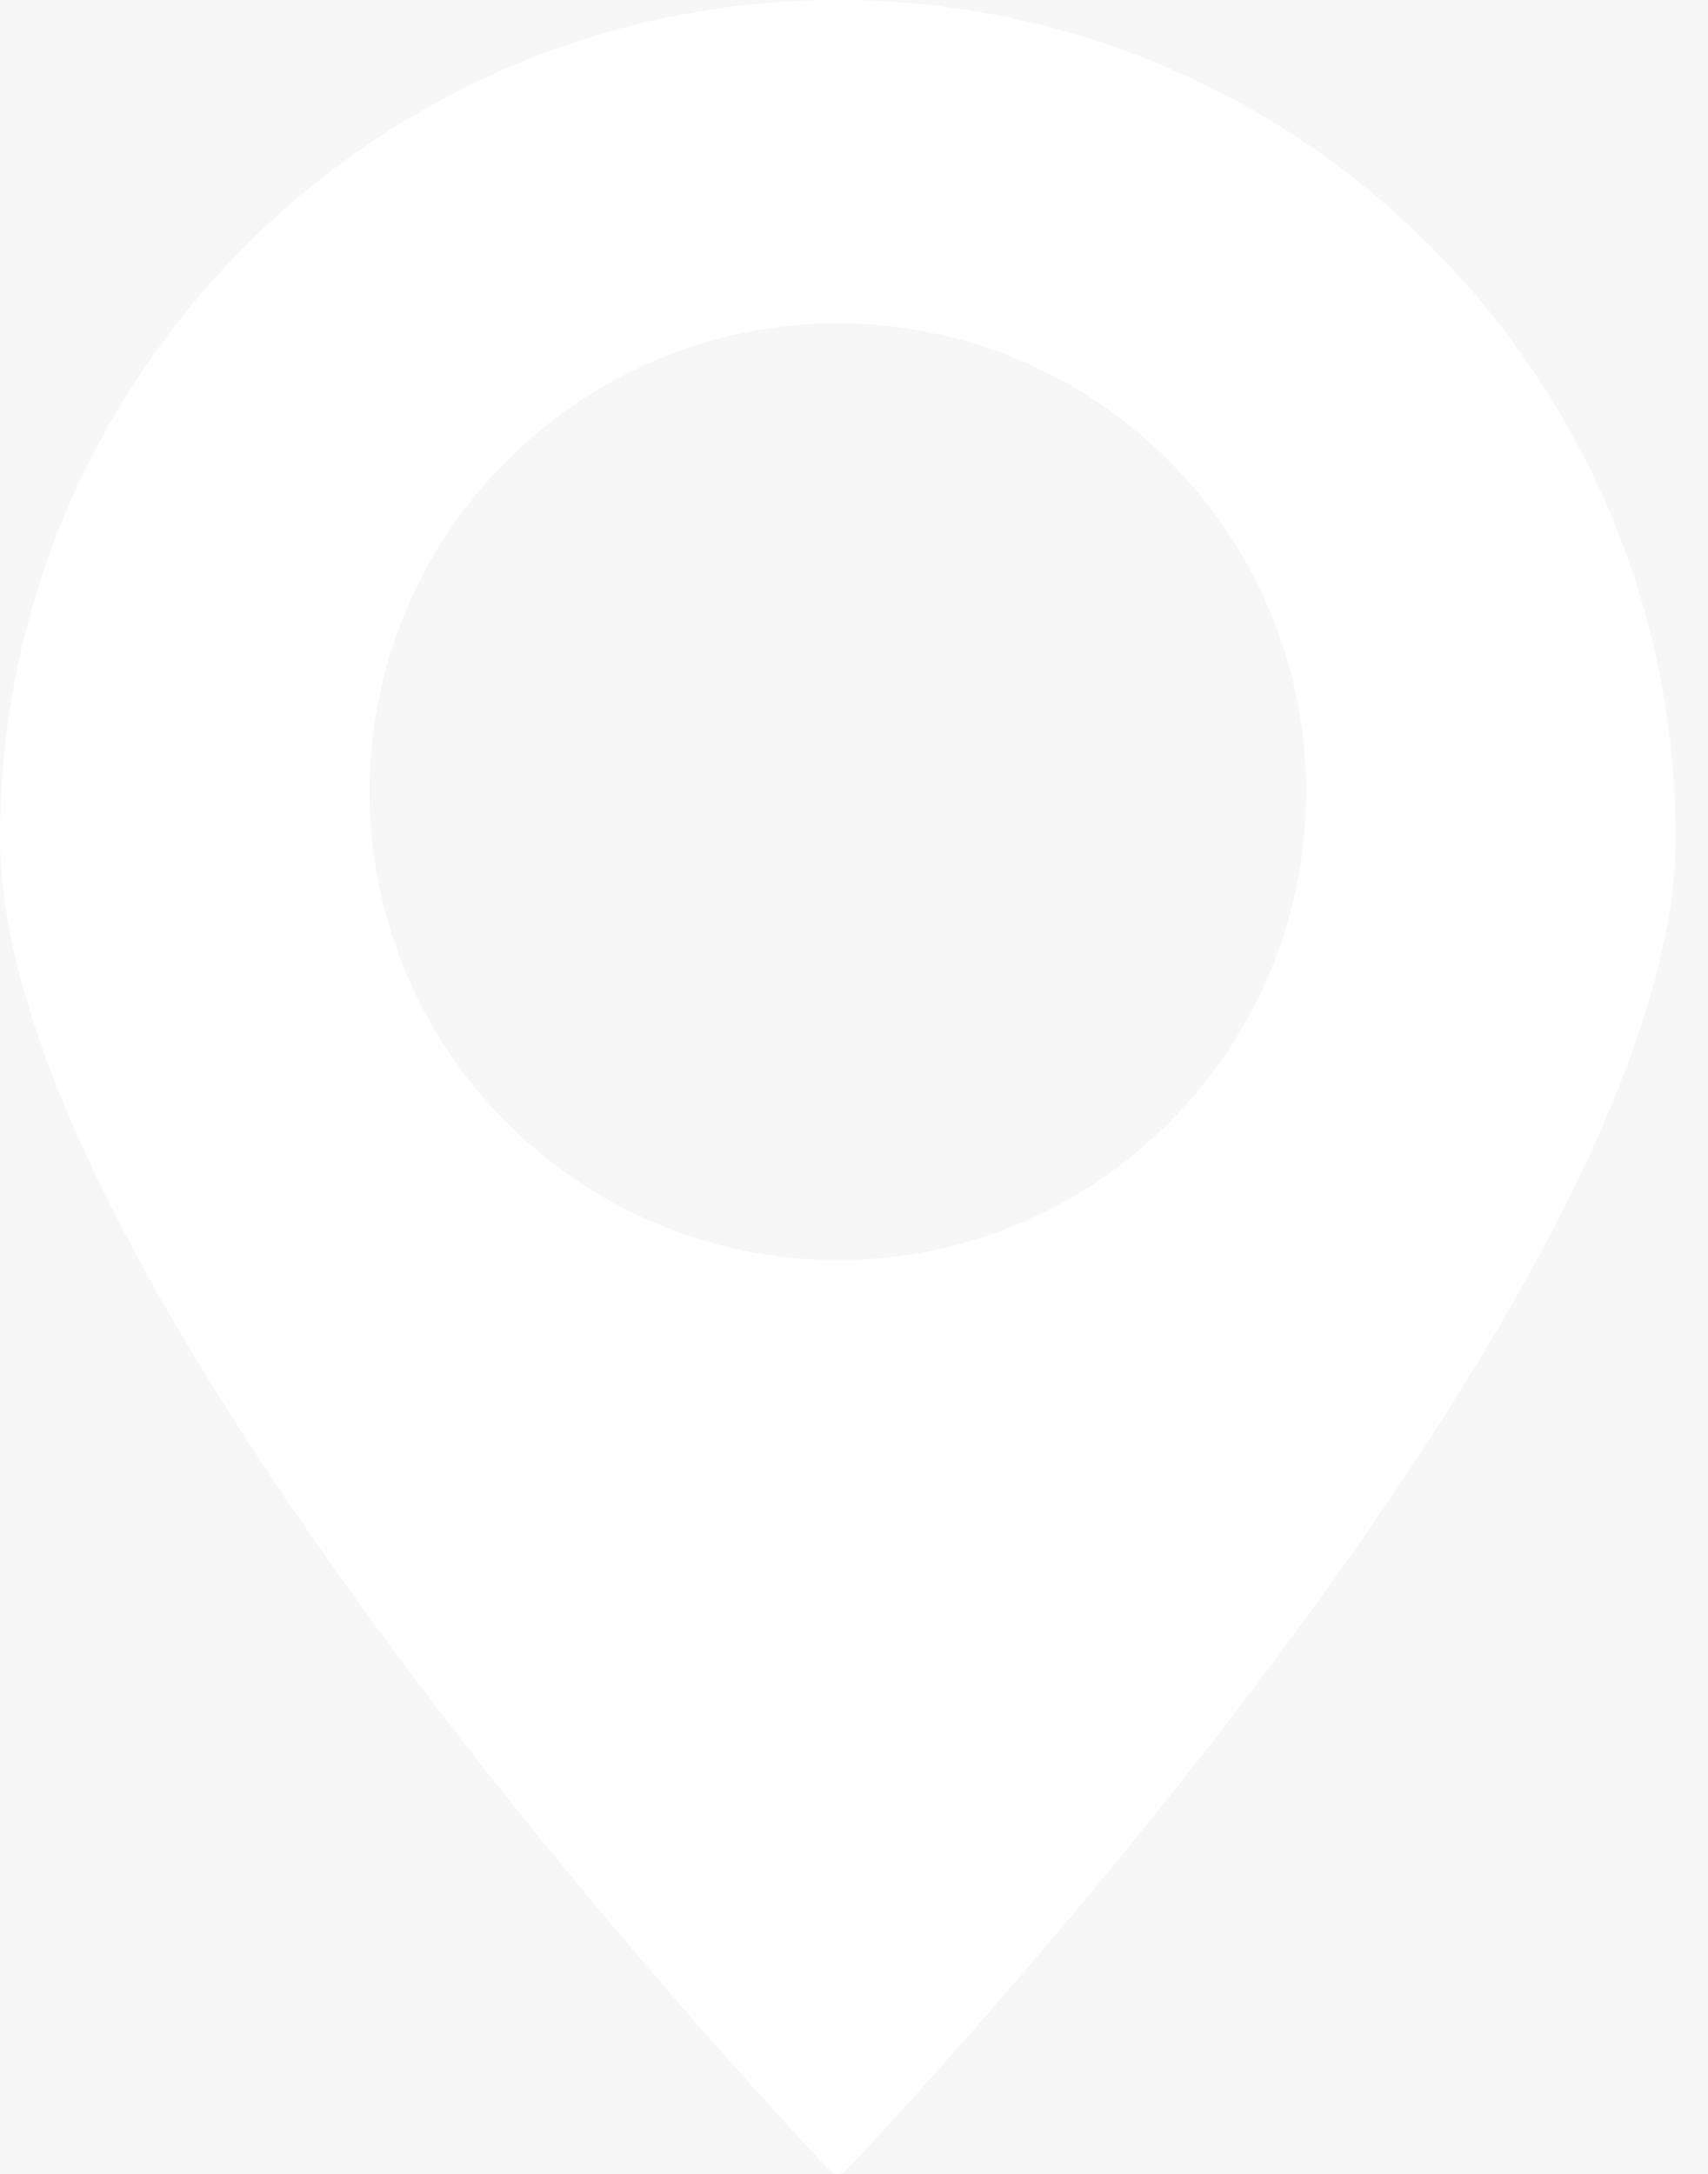 <?xml version="1.0" encoding="UTF-8" standalone="no"?>
<svg width="11px" height="14px" viewBox="0 0 11 14" version="1.1" xmlns="http://www.w3.org/2000/svg" xmlns:xlink="http://www.w3.org/1999/xlink" xmlns:sketch="http://www.bohemiancoding.com/sketch/ns">
    <!-- Generator: sketchtool 3.4 (381) - http://www.bohemiancoding.com/sketch -->
    <title>pin_ico</title>
    <desc>Created with sketchtool.</desc>
    <defs></defs>
    <g id="Toolkit-&amp;-Styleguide" stroke="none" stroke-width="1" fill="none" fill-rule="evenodd" sketch:type="MSPage">
        <g id="Global-Style" sketch:type="MSArtboardGroup" transform="translate(-1052, -1186)">
            <rect id="BG" fill="#FAFAFA" sketch:type="MSShapeGroup" x="285" y="322" width="1200" height="1393"></rect>
            <rect id="Rectangle-44" fill="#F7F7F7" sketch:type="MSShapeGroup" x="688" y="1000" width="445" height="522"></rect>
            <g id="Icons" sketch:type="MSLayerGroup" transform="translate(708, 946)" fill="#FFFFFF">
                <path d="M349.396,240 C346.42,240 344,242.421 344,245.396 C344,248.331 349.125,253.748 349.343,253.977 C349.356,253.992 349.375,254 349.396,254 C349.416,254 349.435,253.992 349.449,253.977 C349.667,253.748 354.792,248.332 354.792,245.397 C354.792,242.421 352.371,240 349.396,240 L349.396,240 Z M349.396,242.082 C351.059,242.082 352.412,243.436 352.412,245.099 C352.412,246.762 351.059,248.116 349.396,248.116 C347.733,248.116 346.38,246.762 346.38,245.099 C346.38,243.435 347.733,242.082 349.396,242.082 L349.396,242.082 Z" id="pin_ico" sketch:type="MSShapeGroup"></path>
            </g>
        </g>
    </g>
</svg>